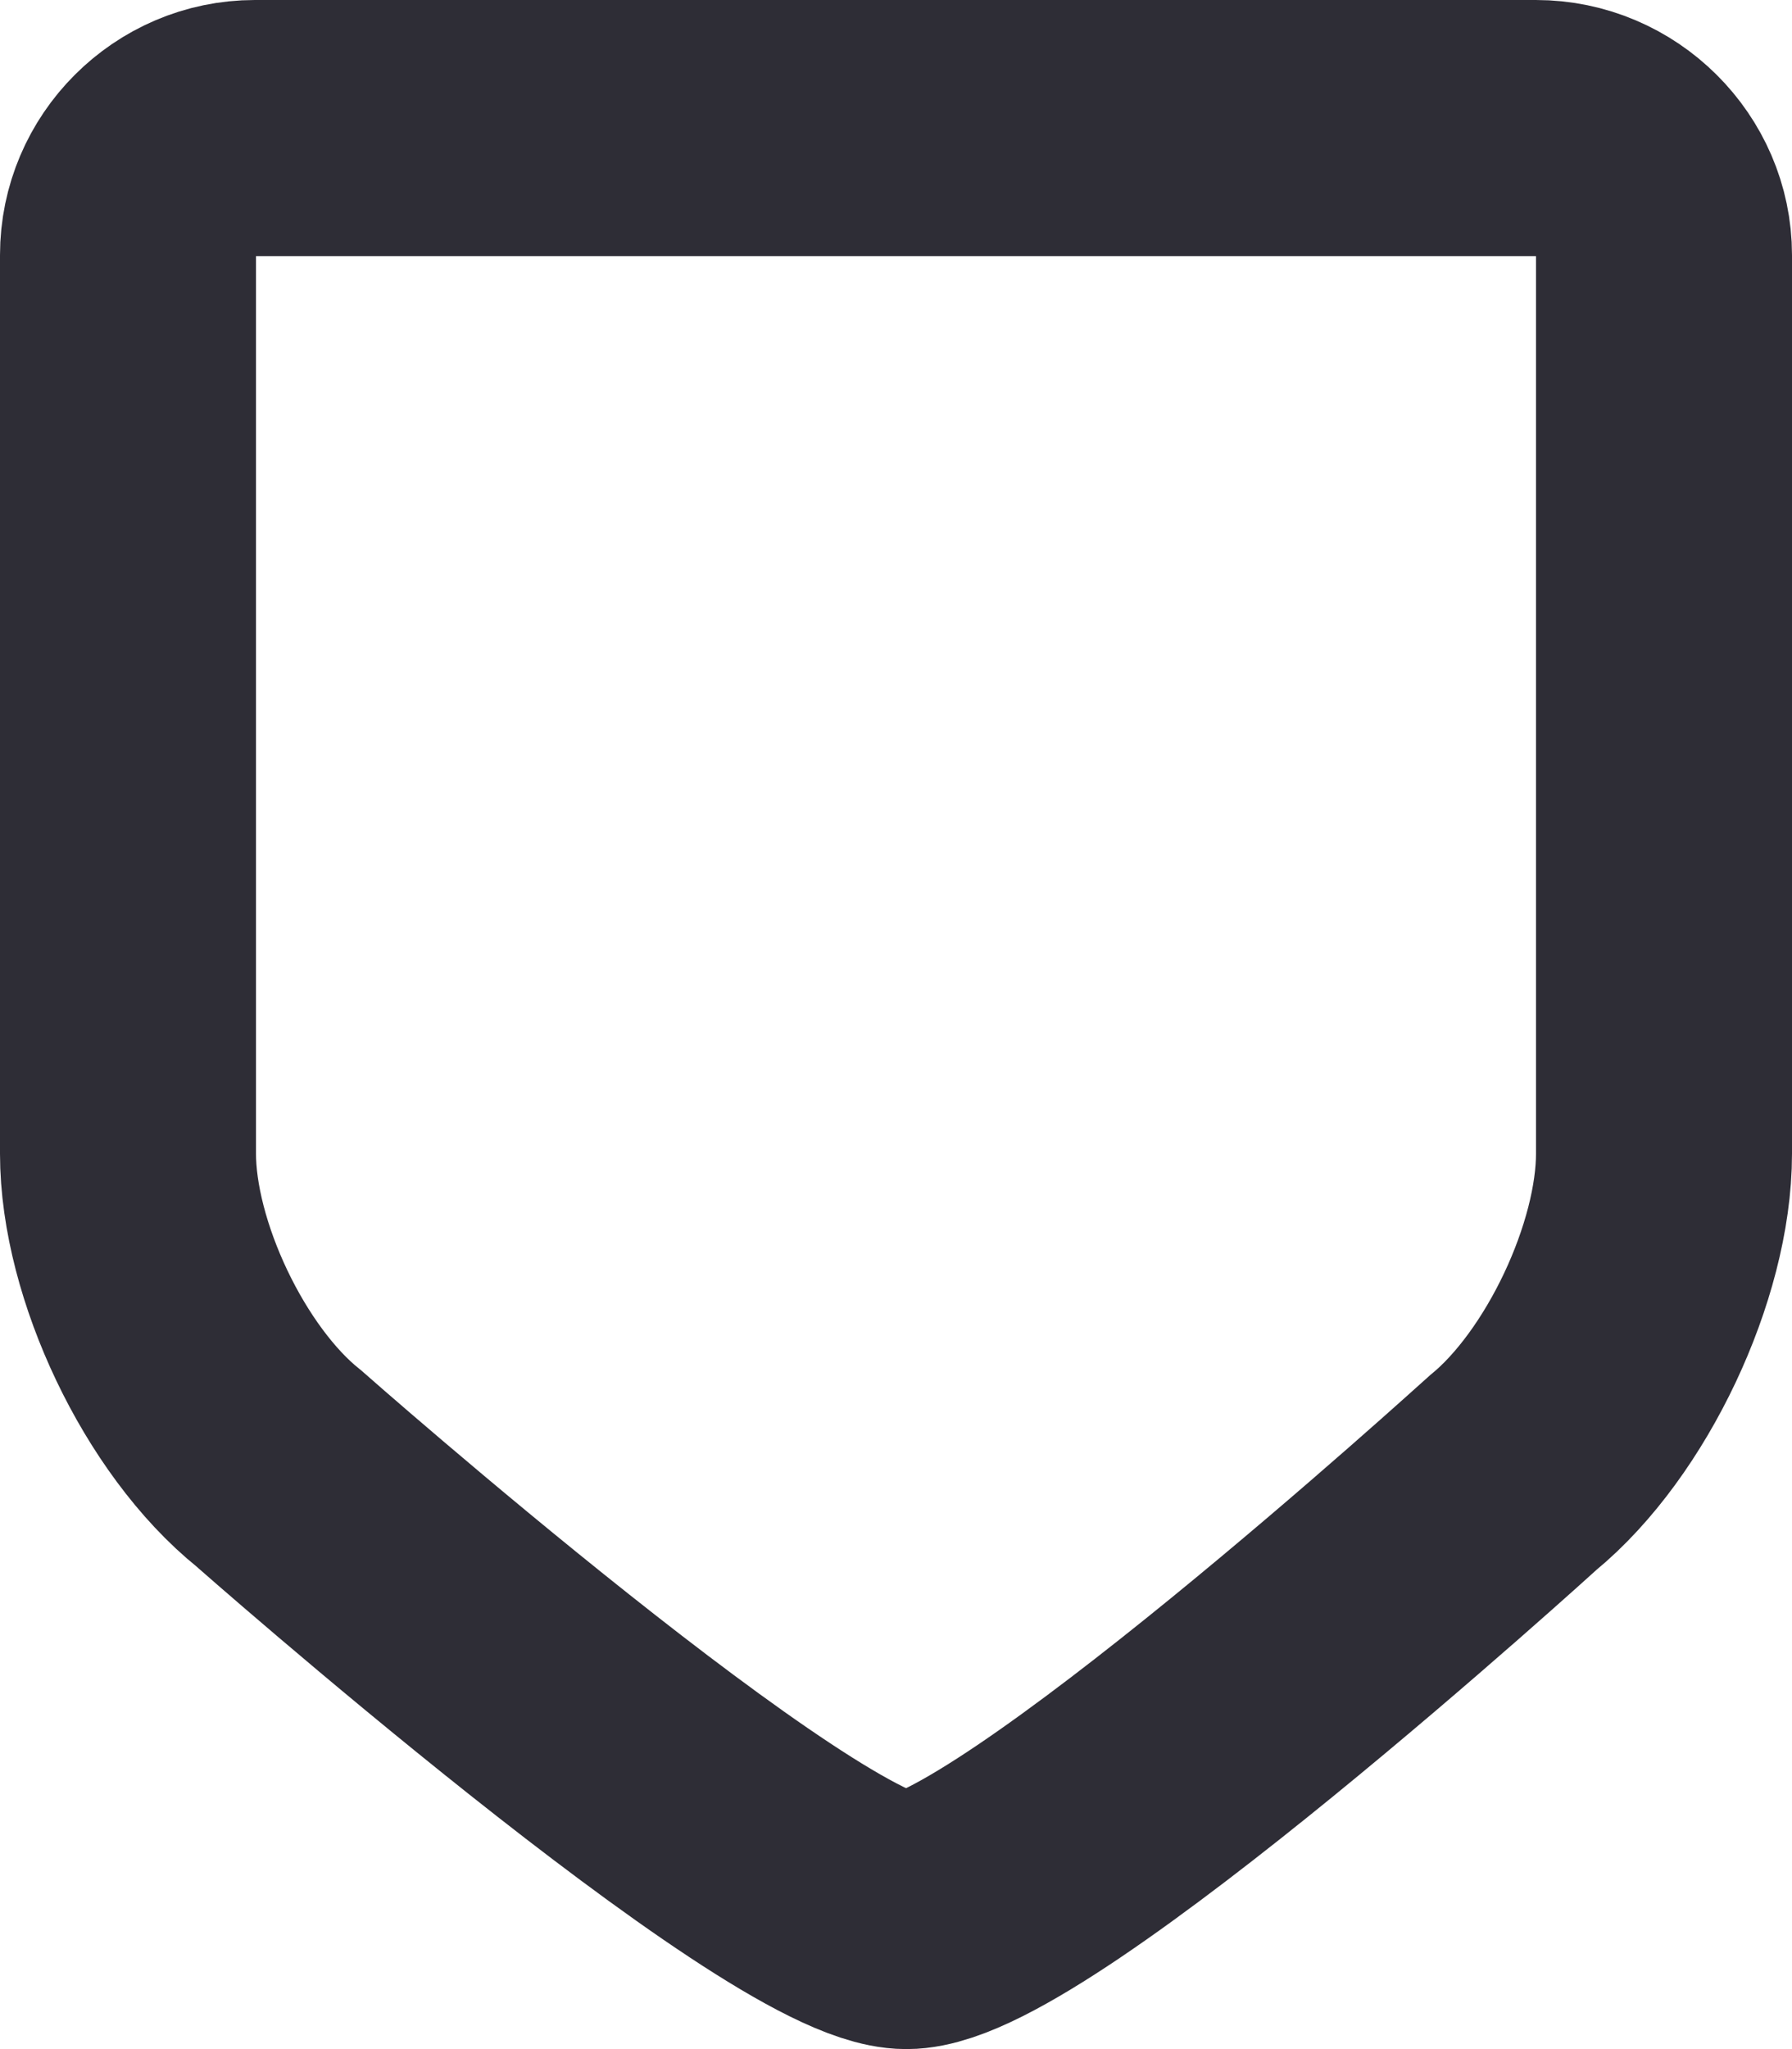 <?xml version="1.0" encoding="UTF-8"?>
<svg width="14px" height="16px" viewBox="0 0 14 16" version="1.1" xmlns="http://www.w3.org/2000/svg" xmlns:xlink="http://www.w3.org/1999/xlink">
    <title>Icons/Property/deposit</title>
    <g id="02-Apartment" stroke="none" stroke-width="1" fill="none" fill-rule="evenodd">
        <g id="02-01-01-Apartment-details" transform="translate(-695, -478)">
            <g id="Group-29" transform="translate(230, 474)">
                <g id="Group-34" transform="translate(436, 0)">
                    <g id="Deposit" transform="translate(24, 0)">
                        <rect id="Rectangle-820-" fill-opacity="0.1" fill="#FDFDFD" opacity="0" x="0" y="0" width="24" height="24"></rect>
                        <g id="Group-4" transform="translate(5, 4)" stroke="#2E2D36" stroke-width="2">
                            <path d="M11.999,1 C12.275,1 12.525,1.113 12.706,1.293 C12.887,1.473 13,1.72 13,1.992 L13,1.992 L13,9.008 C13,9.847 12.474,10.965 11.82,11.5 C11.805,11.513 7.972,15 7.081,15 C6.185,15 2.177,11.465 2.177,11.465 C1.521,10.939 1,9.836 1,9.008 L1,9.008 L1,1.992 C1,1.718 1.112,1.471 1.291,1.292 C1.471,1.112 1.718,1 1.991,1 L1.991,1 Z" id="Rectangle-98"></path>
                        </g>
                    </g>
                </g>
            </g>
        </g>
    </g>
</svg>
